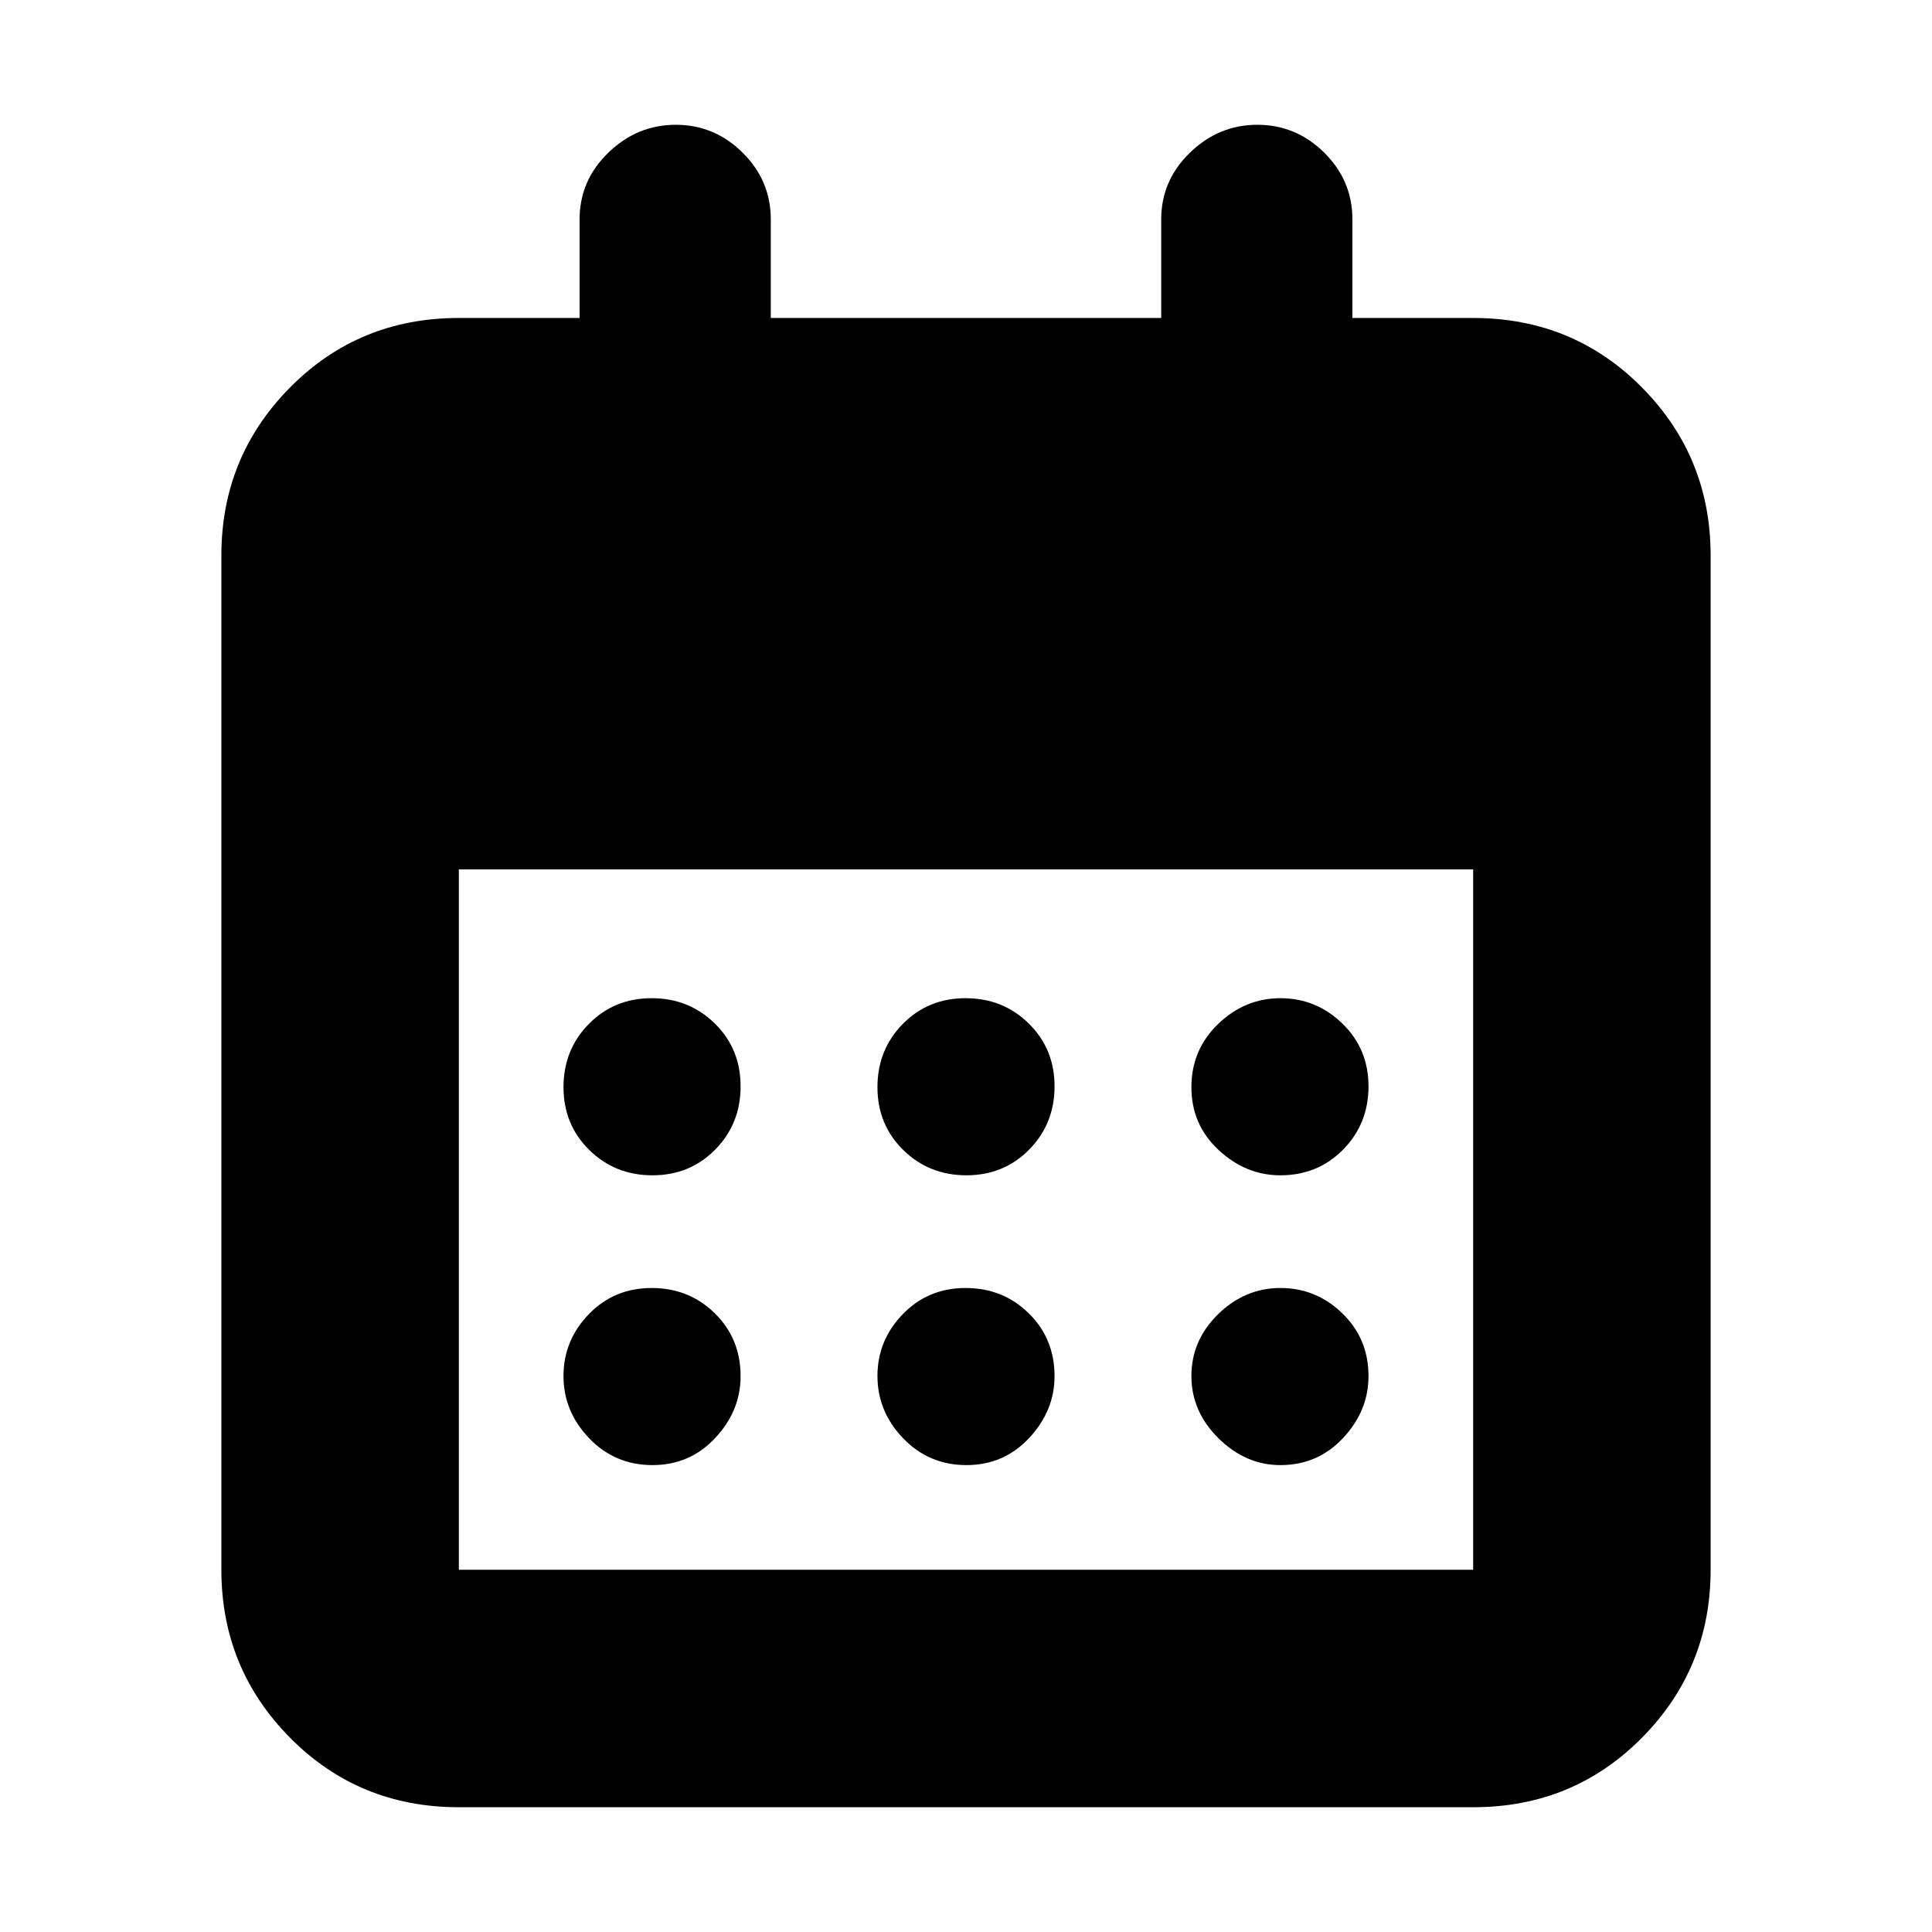<svg xmlns="http://www.w3.org/2000/svg" height="20" viewBox="0 -960 960 960" width="20"><path d="M228-62q-49.7 0-83.85-34.5Q110-131 110-180v-504q0-49 34.15-83.5T228-802h60v-49q0-19.3 14.289-33.15 14.29-13.85 33.5-13.85Q355-898 369-884.15T383-851v49h194v-49q0-19.3 14.289-33.15 14.29-13.85 33.5-13.85Q644-898 658-884.15T672-851v49h60q49.7 0 83.85 34.5Q850-733 850-684v504q0 49-34.15 83.5T732-62H228Zm0-118h504v-348H228v348Zm252.211-196q-18.611 0-31.411-12.589-12.8-12.59-12.8-31.2 0-18.611 12.589-31.411 12.59-12.8 31.2-12.8 18.611 0 31.411 12.589 12.8 12.59 12.8 31.2 0 18.611-12.589 31.411-12.59 12.8-31.2 12.8Zm-156 0q-18.611 0-31.411-12.589-12.8-12.59-12.8-31.2 0-18.611 12.589-31.411 12.59-12.8 31.2-12.8 18.611 0 31.411 12.589 12.8 12.59 12.8 31.2 0 18.611-12.589 31.411-12.59 12.8-31.2 12.8Zm312 0Q619-376 605.5-388.589q-13.5-12.59-13.5-31.2 0-18.611 13.289-31.411 13.29-12.8 31-12.8Q654-464 667-451.411q13 12.59 13 31.2 0 18.611-12.589 31.411-12.59 12.8-31.2 12.8Zm-156 144q-18.611 0-31.411-13.289-12.8-13.29-12.8-31Q436-294 448.589-307q12.59-13 31.2-13 18.611 0 31.411 12.589 12.8 12.59 12.8 31.2Q524-259 511.411-245.5q-12.59 13.5-31.2 13.5Zm-156 0q-18.611 0-31.411-13.289-12.8-13.29-12.8-31Q280-294 292.589-307q12.59-13 31.2-13 18.611 0 31.411 12.589 12.8 12.59 12.8 31.2Q368-259 355.411-245.5q-12.59 13.5-31.2 13.5Zm312 0Q619-232 605.5-245.289q-13.5-13.29-13.5-31Q592-294 605.289-307q13.29-13 31-13Q654-320 667-307.411q13 12.59 13 31.2Q680-259 667.411-245.5q-12.59 13.5-31.2 13.5Z"/></svg>